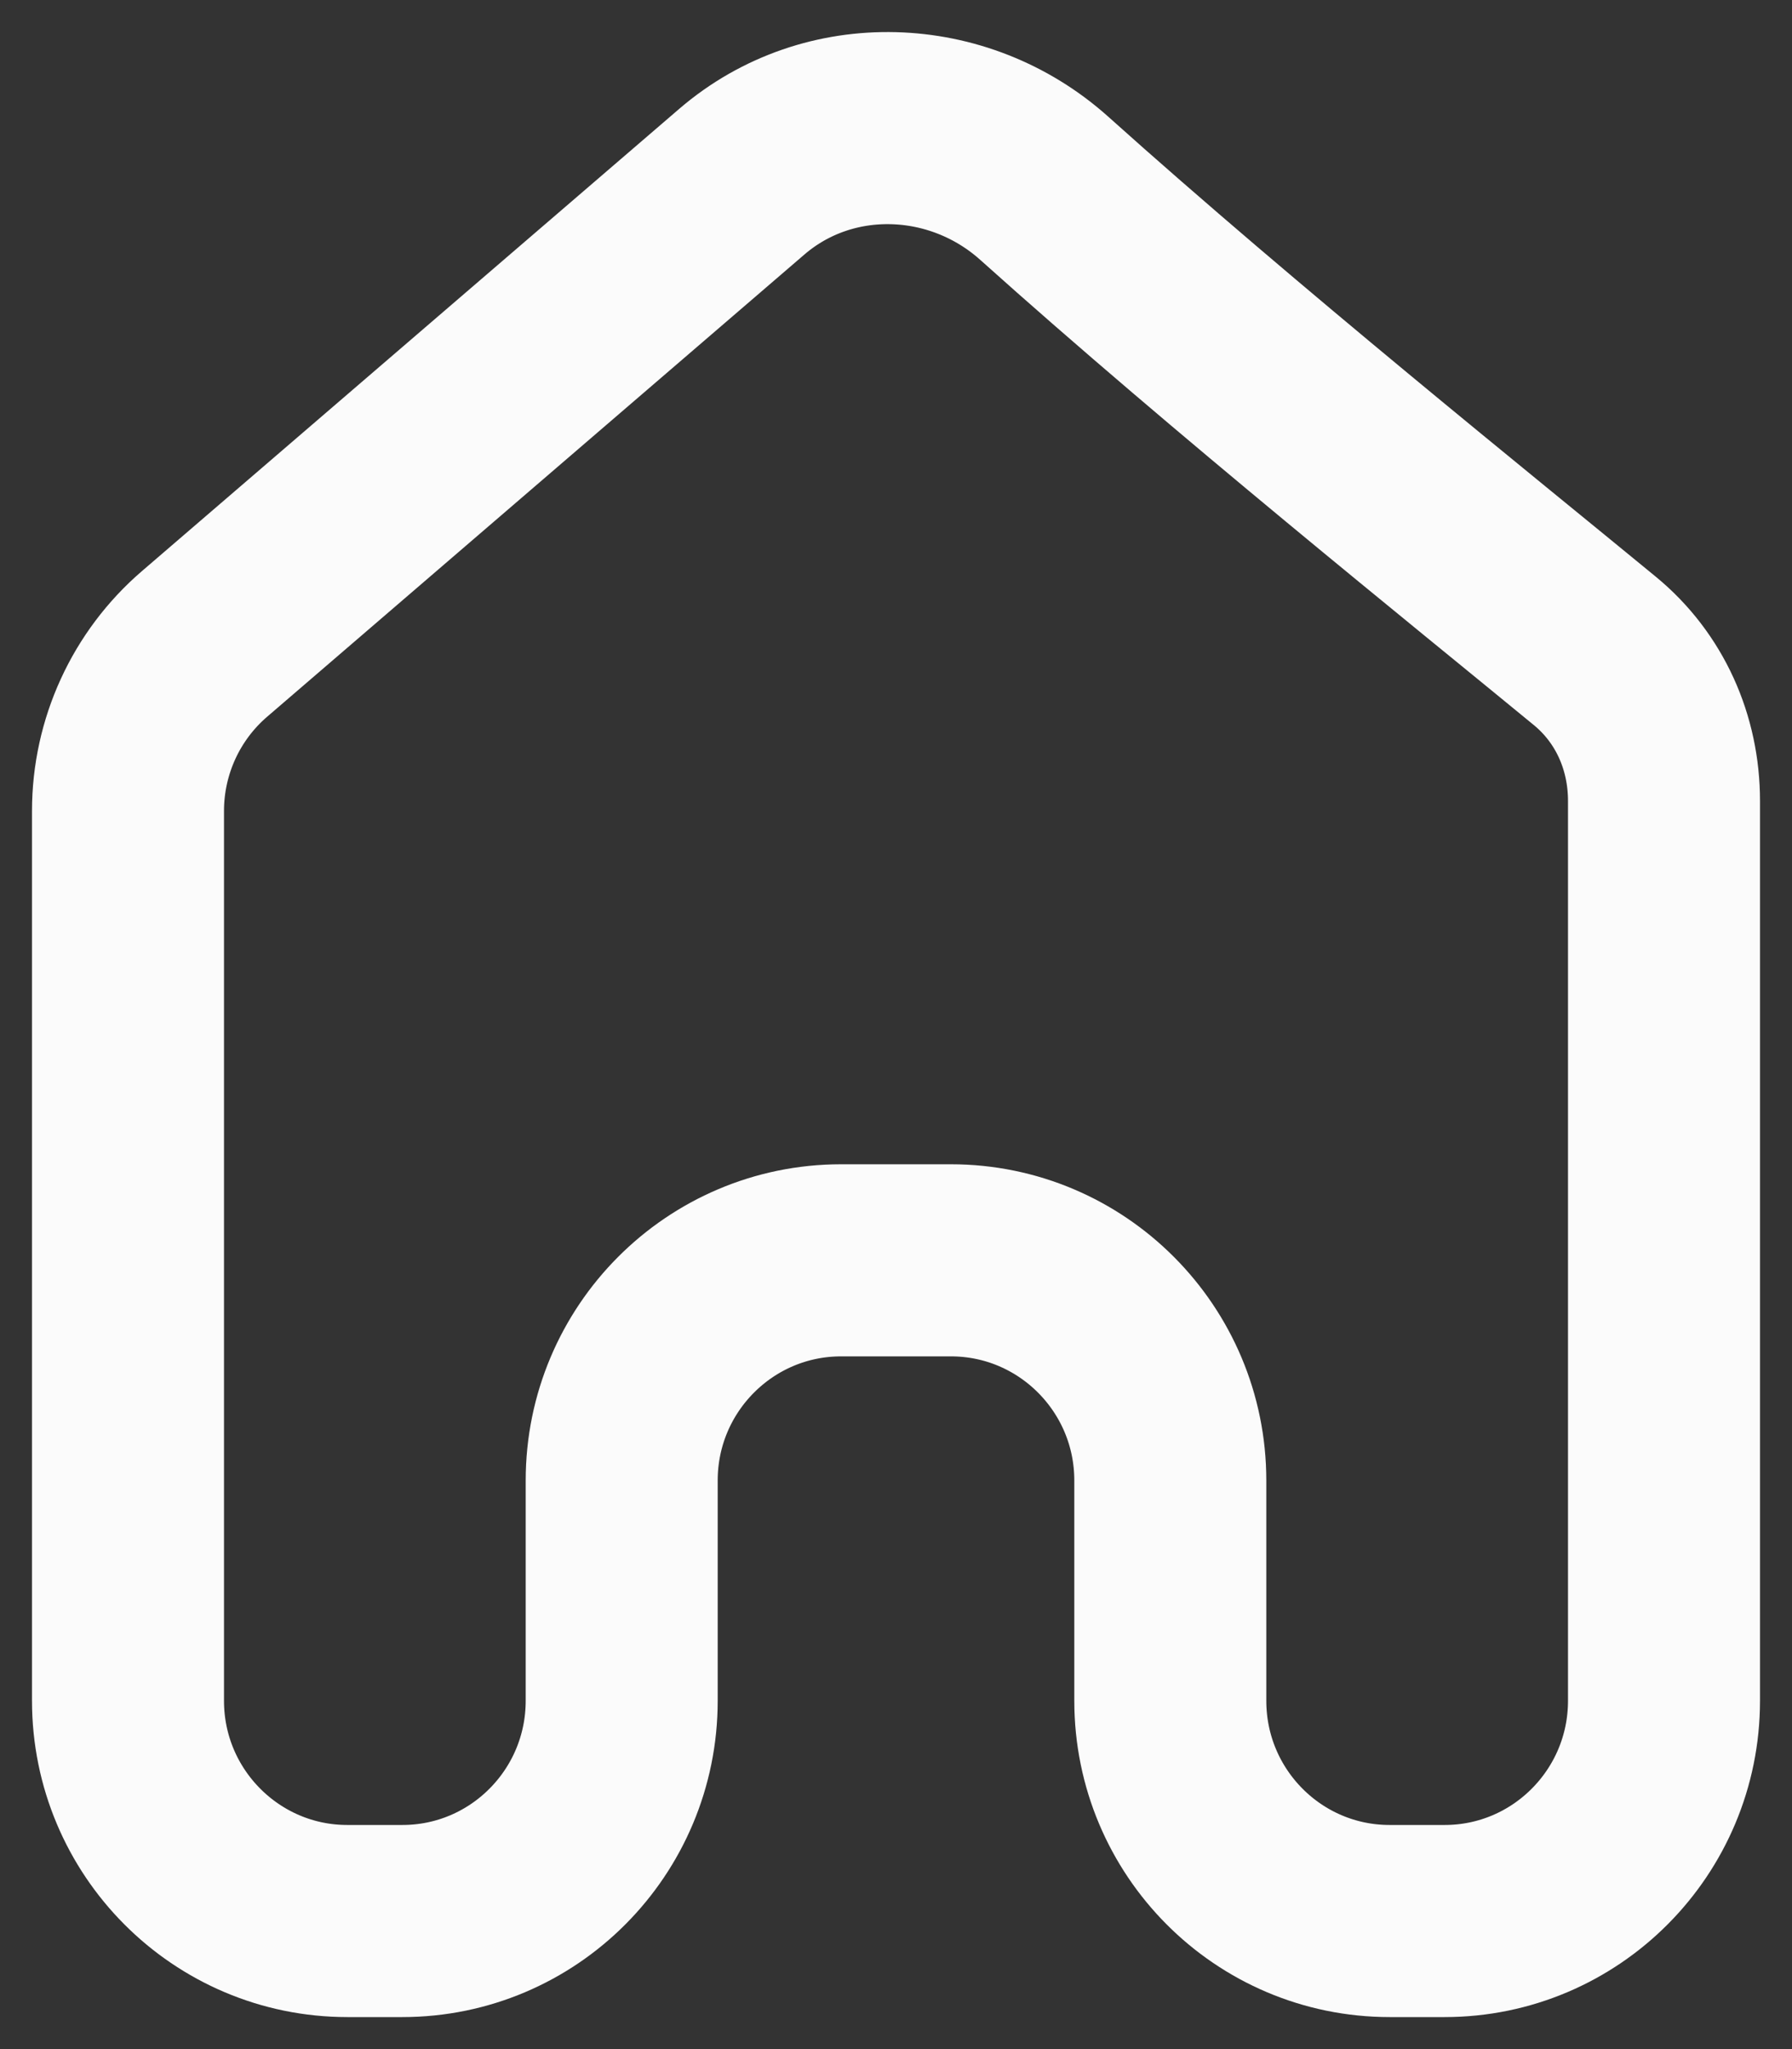 <svg width="14" height="16" viewBox="0 0 14 16" fill="none" xmlns="http://www.w3.org/2000/svg">
<rect x="0" y="0" width="14" height="16" fill="#333333" stroke="none"/>
<path d="M13 13.28V6.254C13 5.798 12.811 5.371 12.459 5.082C11.535 4.322 9.654 2.812 8.158 1.47C7.49 0.872 6.475 0.834 5.795 1.419L1.599 5.027C1.219 5.353 1 5.83 1 6.332V13.28C1 14.23 1.768 15 2.714 15H3.143C4.09 15 4.857 14.23 4.857 13.28V11.56C4.857 10.611 5.625 9.841 6.571 9.841H7.429C8.375 9.841 9.143 10.611 9.143 11.56V13.28C9.143 14.23 9.91 15 10.857 15H11.286C12.232 15 13 14.23 13 13.28Z" stroke="#FBFBFB" stroke-width="1.5" stroke-linecap="round"/>
</svg>
